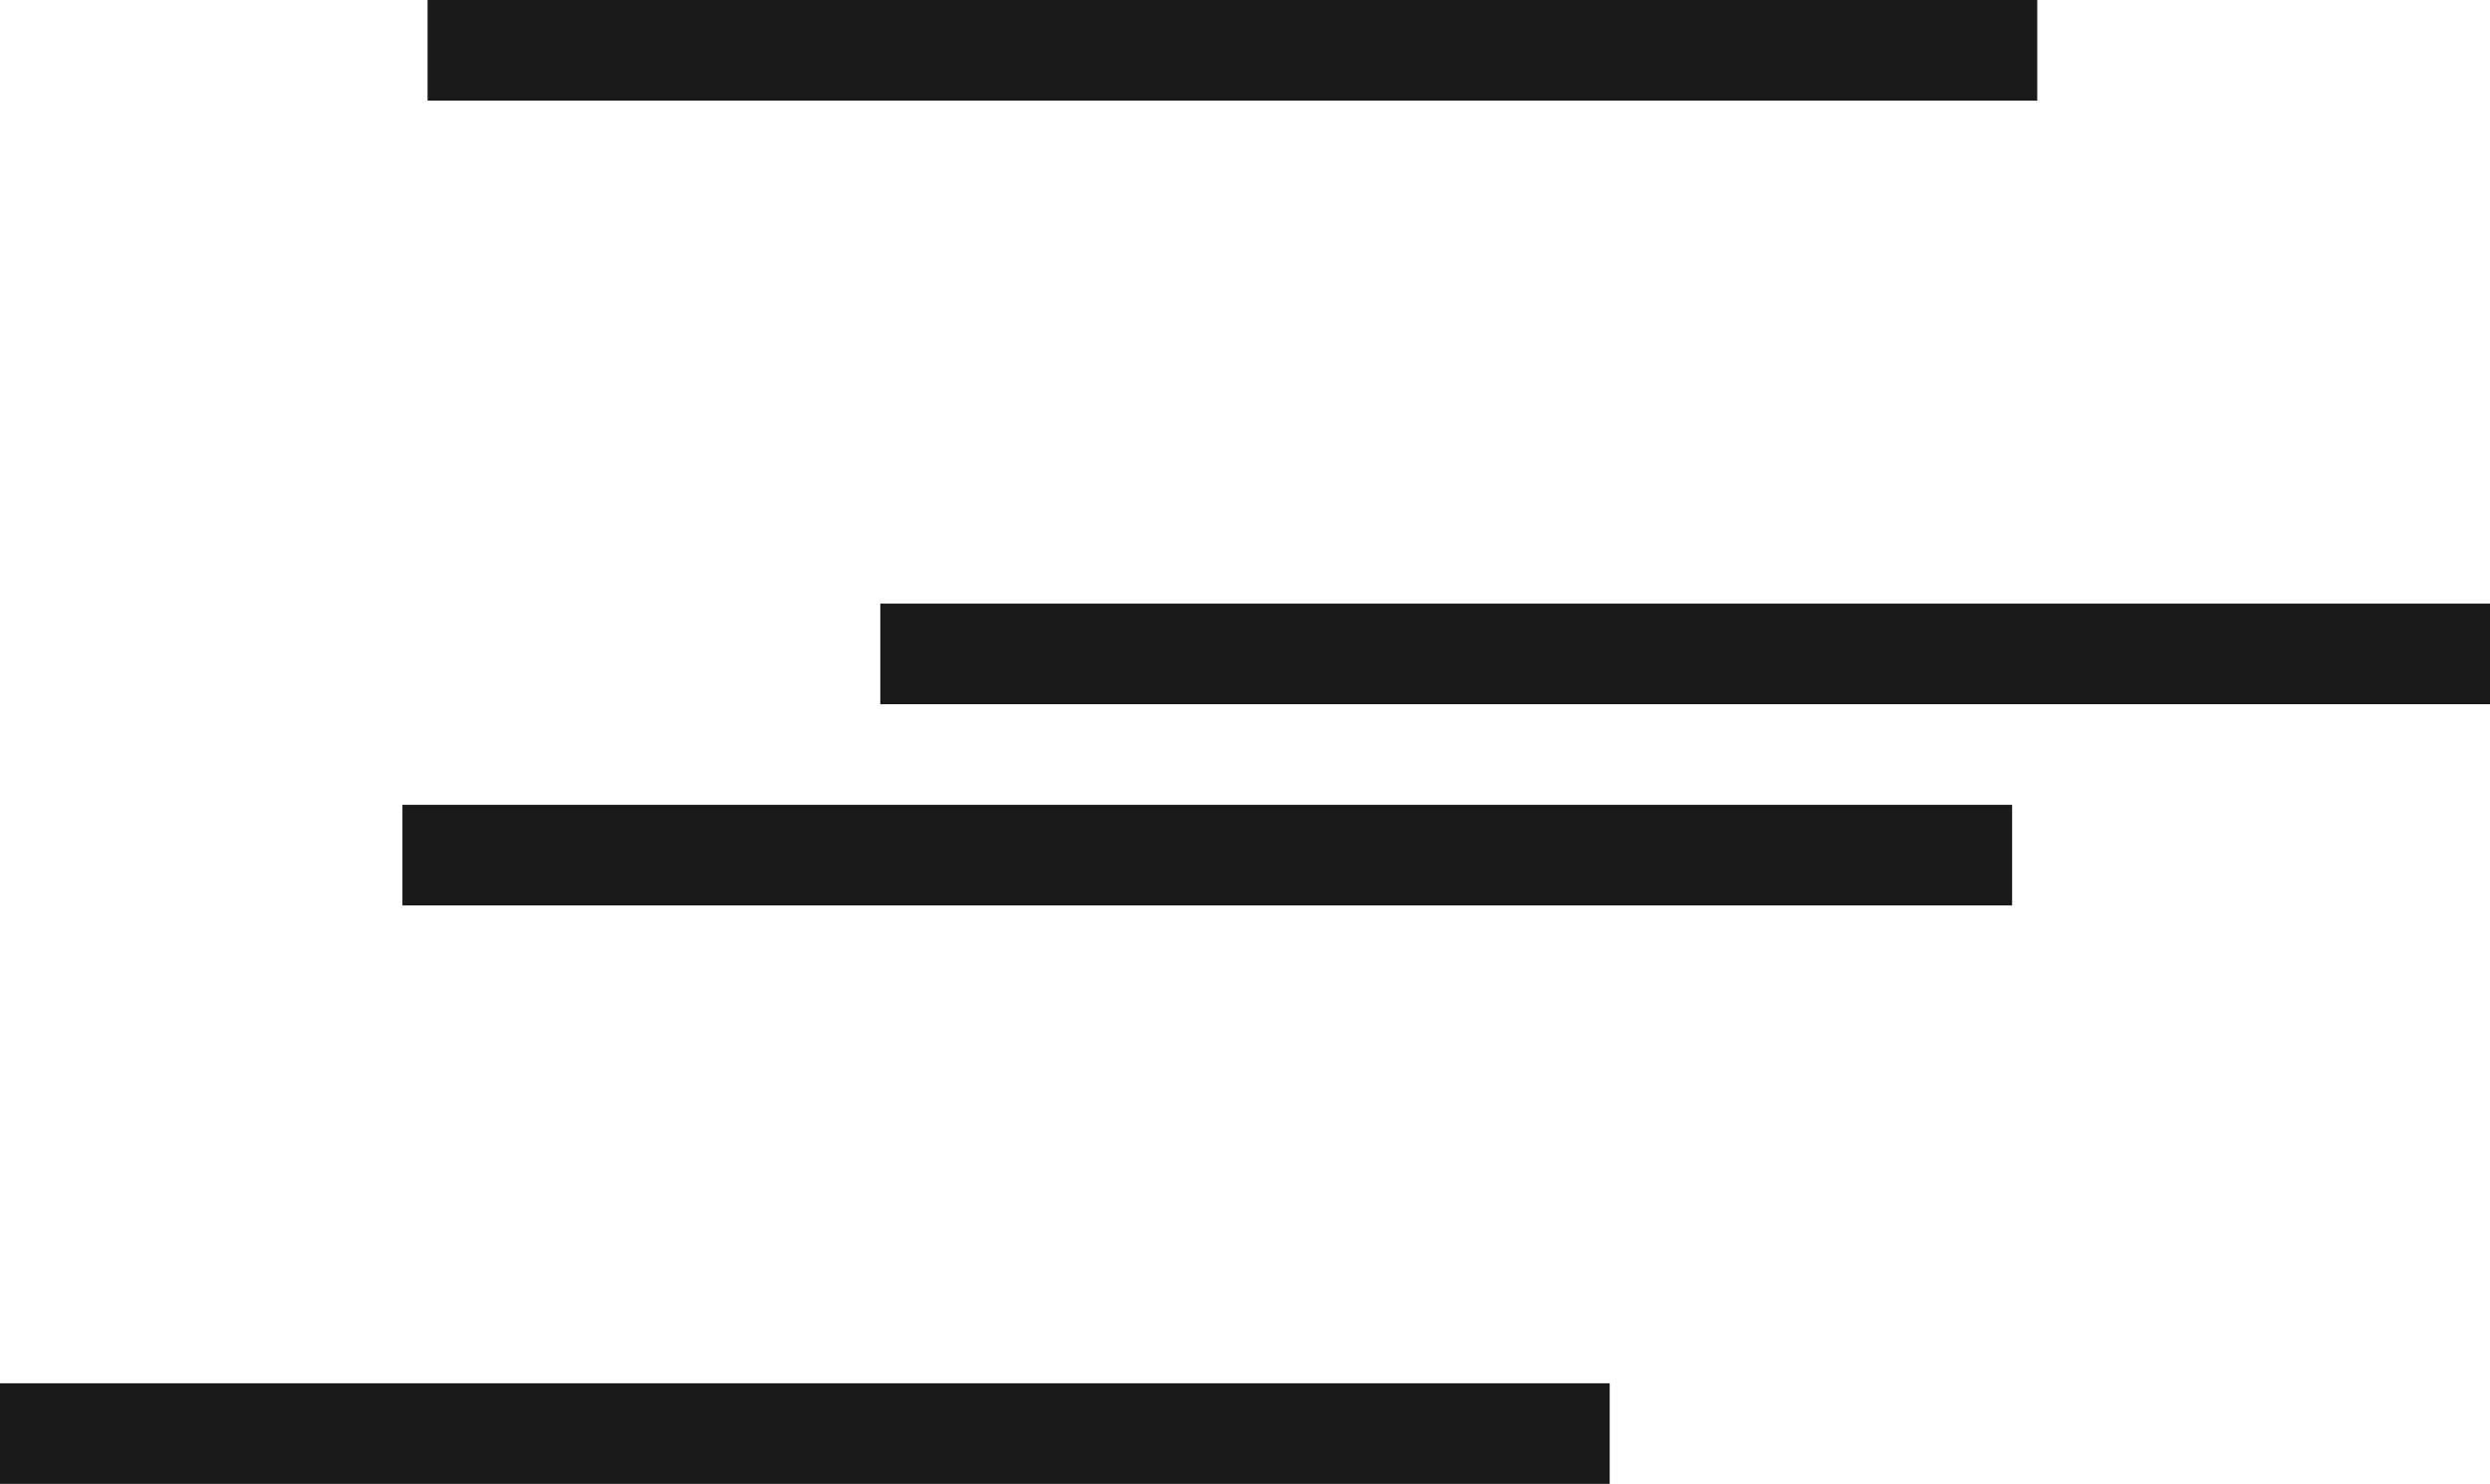 <?xml version="1.0" encoding="UTF-8" standalone="no"?>
<svg xmlns:ffdec="https://www.free-decompiler.com/flash" xmlns:xlink="http://www.w3.org/1999/xlink" ffdec:objectType="shape" height="29.5px" width="49.5px" xmlns="http://www.w3.org/2000/svg">
  <g transform="matrix(1.0, 0.0, 0.0, 1.0, -129.5, -147.5)">
    <path d="M179.0 161.5 L147.0 161.5 147.0 159.5 179.0 159.5 179.0 161.5" fill="#1a1a1a" fill-rule="evenodd" stroke="none"/>
    <path d="M169.5 165.5 L137.5 165.5 137.5 163.5 169.5 163.5 169.5 165.5" fill="#1a1a1a" fill-rule="evenodd" stroke="none"/>
    <path d="M161.5 177.0 L129.5 177.0 129.5 175.0 161.5 175.0 161.5 177.0" fill="#1a1a1a" fill-rule="evenodd" stroke="none"/>
    <path d="M170.0 149.5 L138.0 149.5 138.0 147.5 170.0 147.5 170.0 149.5" fill="#1a1a1a" fill-rule="evenodd" stroke="none"/>
  </g>
</svg>
